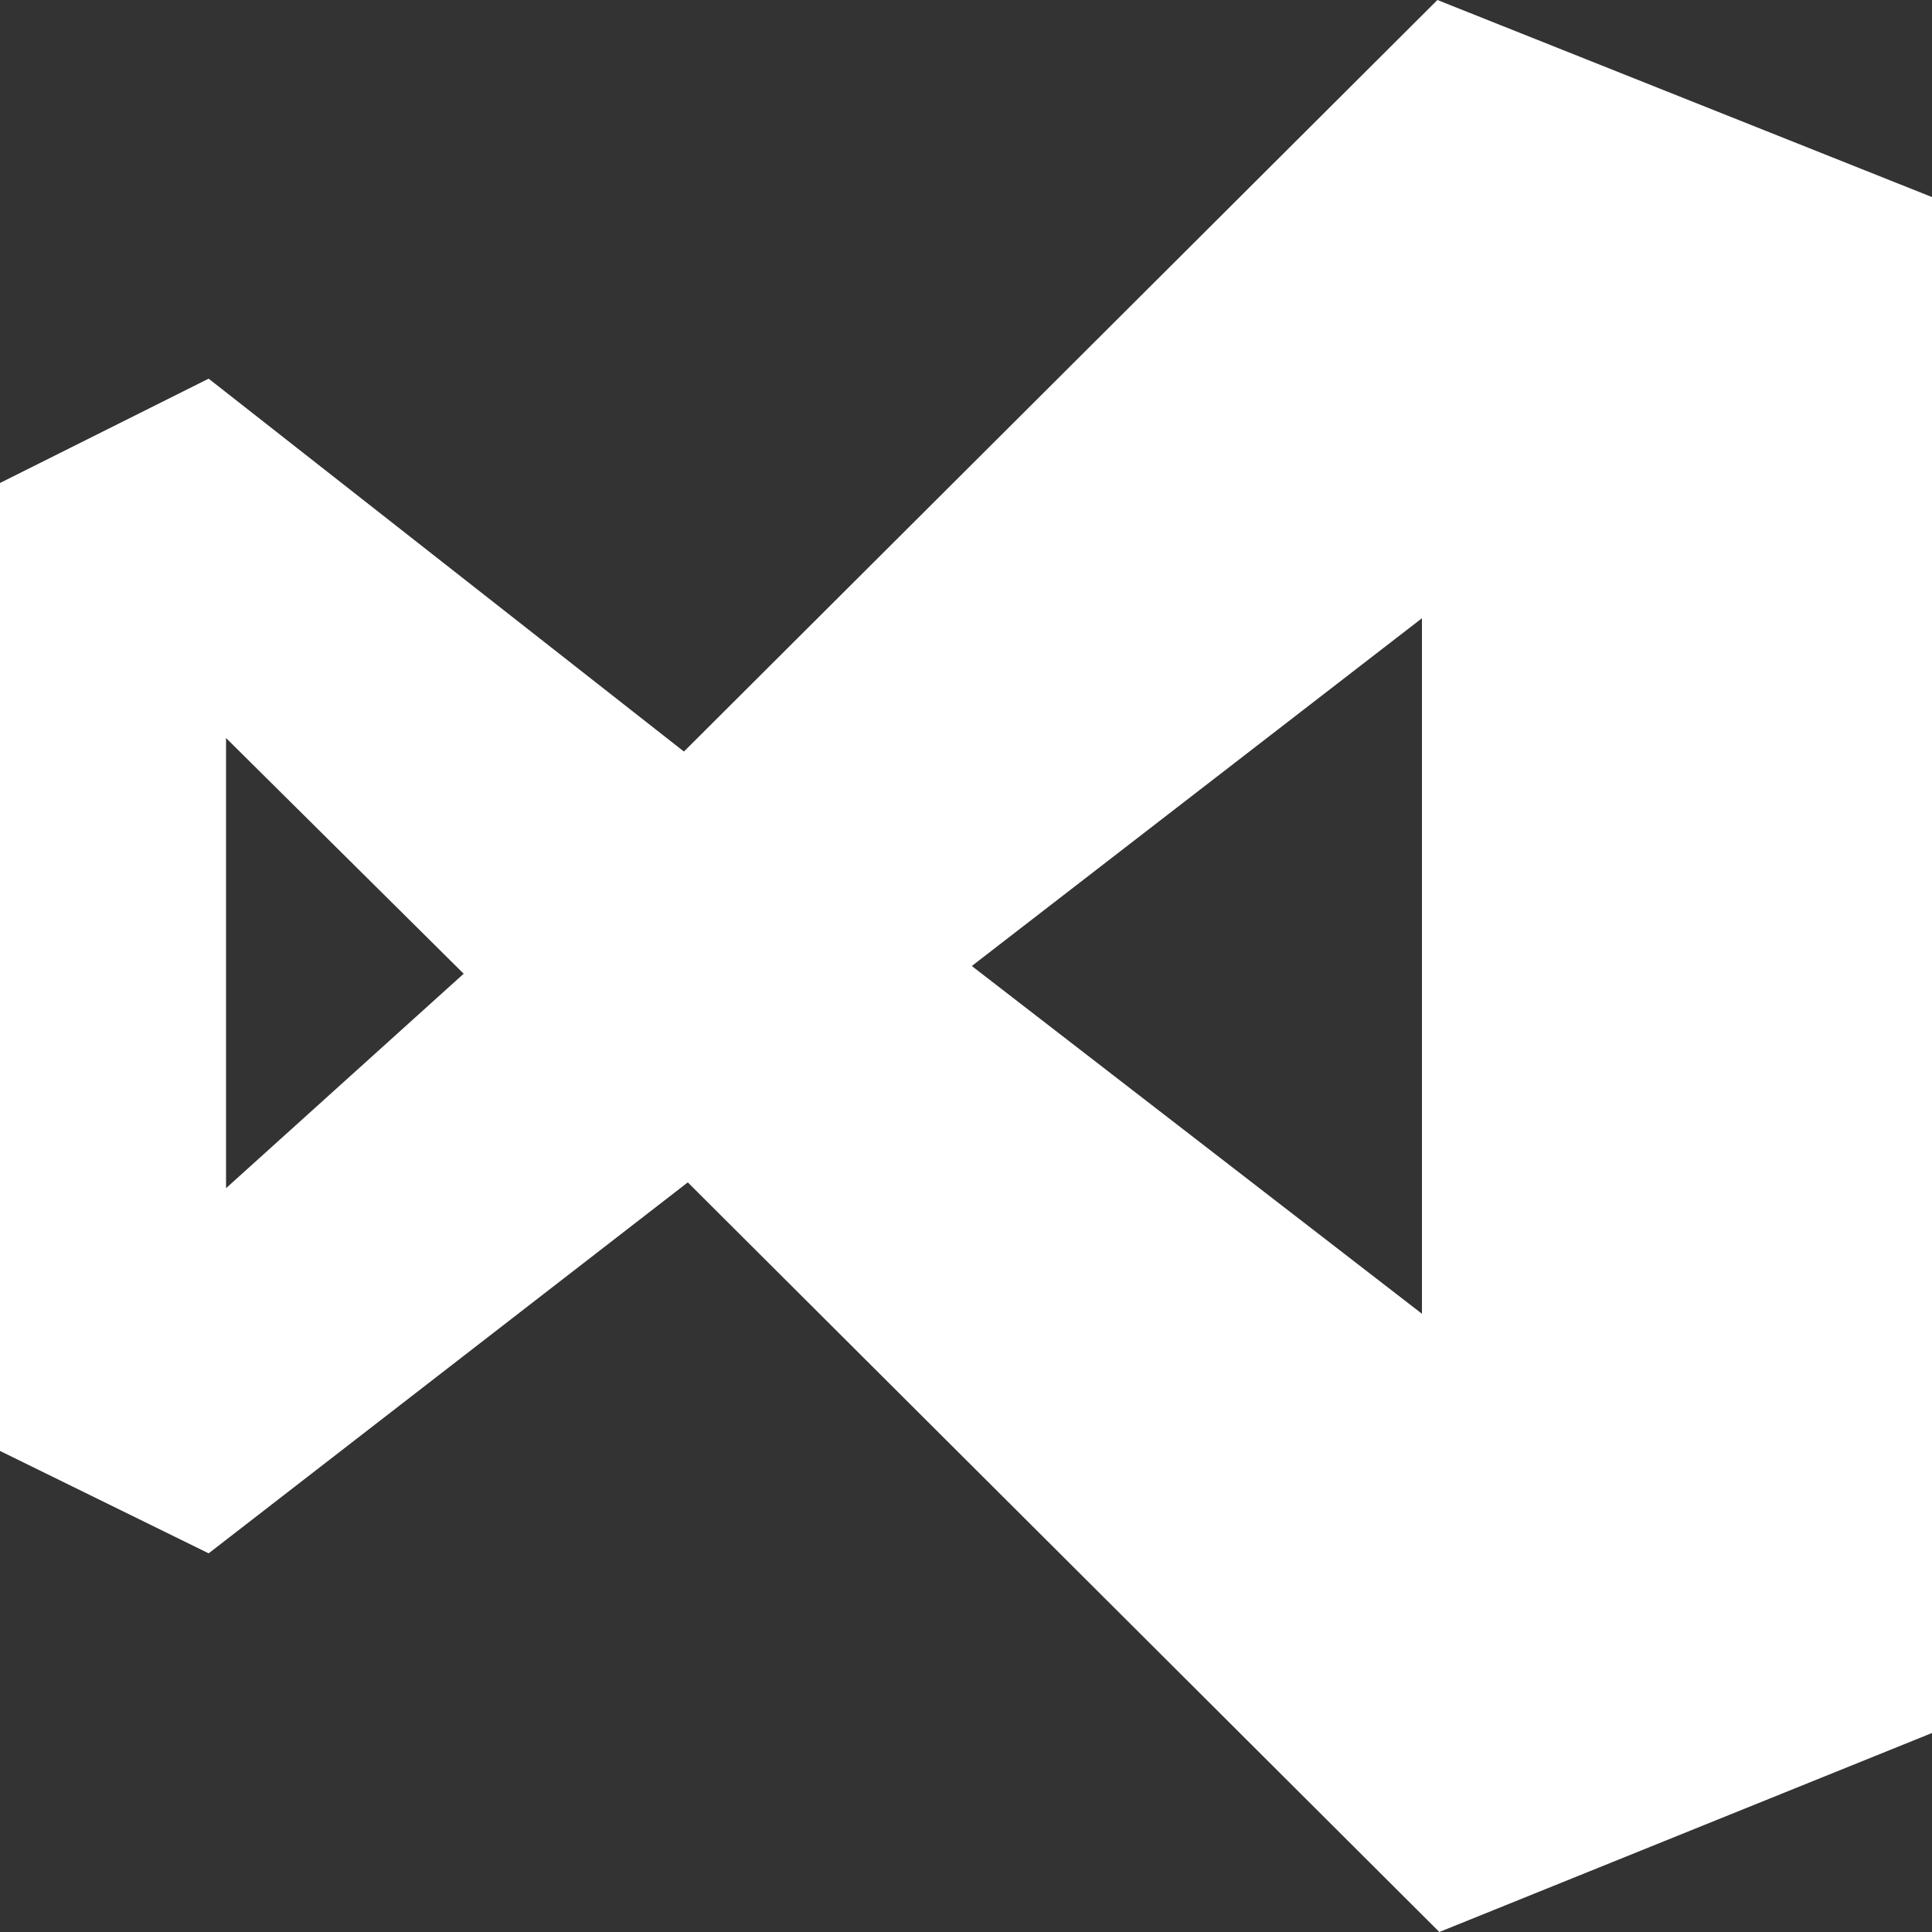 <?xml version="1.0" encoding="utf-8"?>
<!-- Generator: Adobe Illustrator 22.1.0, SVG Export Plug-In . SVG Version: 6.00 Build 0)  -->
<svg version="1.1" id="Layer_1" xmlns="http://www.w3.org/2000/svg" xmlns:xlink="http://www.w3.org/1999/xlink" x="0px" y="0px"
	 viewBox="0 0 100 100" style="enable-background:new 0 0 100 100;" xml:space="preserve">
<rect x="0" y="0" width="100" height="100" fill="#333333" stroke="none"/>
<style type="text/css">
	.st0{fill:#FFFFFF;}
</style>
<path class="st0" d="M35.6,61.2L10.8,80.4L0,75.1V25l10.8-5.4l24.6,19.3L74.4,0L100,10.2v79.5L74.5,100L35.6,61.2z M73.6,68V32
	L50.3,50L73.6,68L73.6,68z M11.7,61.5l12.3-11.1L11.7,38.2V61.5z"/>
</svg>
